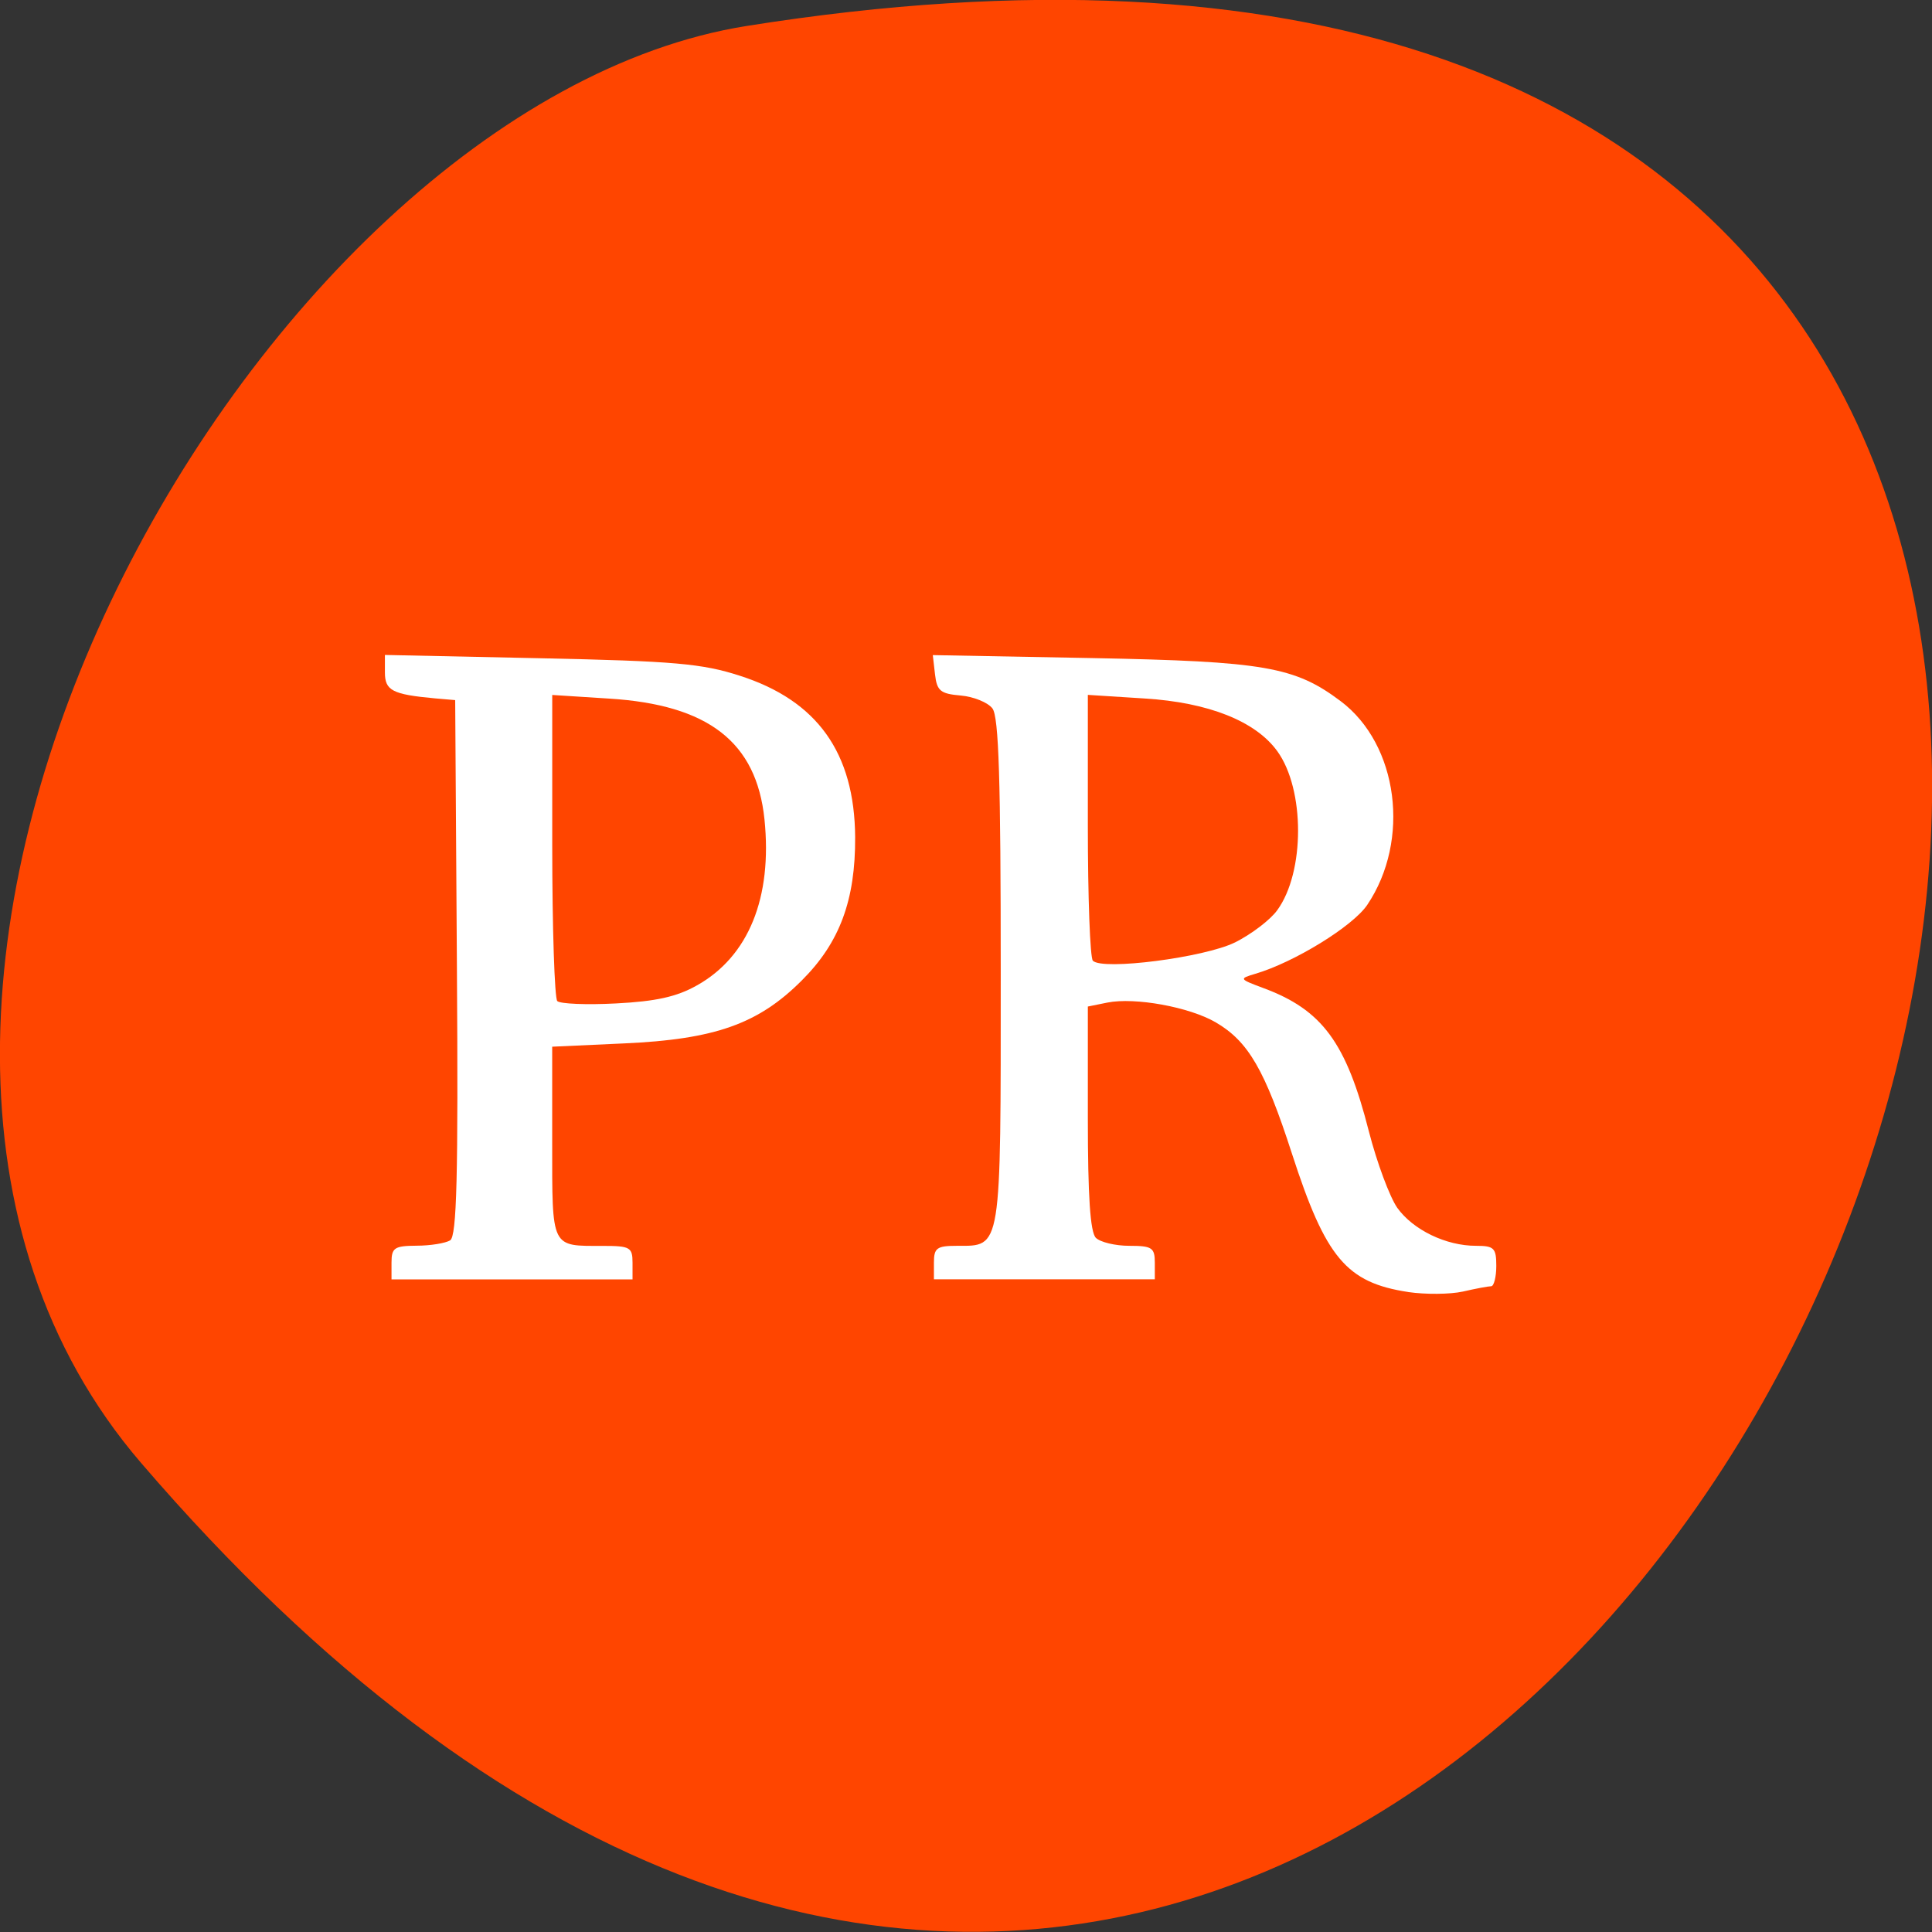 <svg xmlns="http://www.w3.org/2000/svg" viewBox="0 0 48 48"><rect x="0" y="0" width="48" height="48" fill="#333333" stroke="none"/><path d="m 3.5 36.34 c 36.27 42.25 71.14 -44.621 15.05 -35.695 c -12.301 1.957 -24.824 24.309 -15.05 35.695" fill="#ff4500"/><g fill="#fff"><path d="m 34.988 32.1 c -1.539 -0.234 -2.051 -0.848 -2.891 -3.441 c -0.672 -2.078 -1.082 -2.785 -1.891 -3.258 c -0.656 -0.383 -2.01 -0.629 -2.695 -0.492 l -0.484 0.098 v 2.773 c 0 1.934 0.059 2.832 0.199 2.973 c 0.109 0.109 0.484 0.199 0.832 0.199 c 0.563 0 0.633 0.047 0.633 0.418 v 0.414 h -5.488 v -0.414 c 0 -0.363 0.07 -0.418 0.57 -0.418 c 1.117 0 1.09 0.168 1.09 -6.801 c 0 -4.766 -0.047 -6.344 -0.207 -6.551 c -0.113 -0.148 -0.469 -0.293 -0.789 -0.32 c -0.504 -0.043 -0.59 -0.117 -0.637 -0.527 l -0.055 -0.477 l 3.965 0.074 c 4.273 0.082 5.03 0.215 6.168 1.07 c 1.434 1.078 1.742 3.457 0.66 5.063 c -0.359 0.531 -1.813 1.426 -2.781 1.711 c -0.406 0.121 -0.402 0.129 0.195 0.352 c 1.469 0.543 2.066 1.355 2.629 3.57 c 0.199 0.773 0.516 1.621 0.703 1.891 c 0.395 0.551 1.211 0.945 1.957 0.945 c 0.449 0 0.504 0.055 0.504 0.5 c 0 0.273 -0.059 0.5 -0.125 0.504 c -0.07 0 -0.387 0.059 -0.707 0.133 c -0.32 0.07 -0.93 0.074 -1.355 0.012 m -4.309 -8.684 c 0.406 -0.203 0.883 -0.563 1.055 -0.805 c 0.688 -0.945 0.688 -3 0 -3.949 c -0.539 -0.746 -1.711 -1.211 -3.293 -1.309 l -1.414 -0.09 v 3.238 c 0 1.785 0.055 3.297 0.125 3.367 c 0.242 0.246 2.762 -0.078 3.527 -0.453"/><path d="m 9.727 31.371 c 0 -0.371 0.07 -0.418 0.625 -0.422 c 0.344 0 0.719 -0.063 0.832 -0.133 c 0.164 -0.105 0.203 -1.574 0.168 -6.777 l -0.043 -6.645 l -0.5 -0.043 c -1.063 -0.098 -1.246 -0.195 -1.246 -0.645 v -0.434 l 3.867 0.082 c 3.32 0.07 4.02 0.133 4.949 0.434 c 1.926 0.617 2.852 1.914 2.867 4.01 c 0.008 1.563 -0.383 2.621 -1.324 3.559 c -1.078 1.082 -2.16 1.465 -4.414 1.566 l -1.789 0.082 v 2.375 c 0 2.66 -0.039 2.574 1.262 2.574 c 0.672 0 0.734 0.035 0.734 0.418 v 0.414 h -5.988 m 7.59 -7.305 c 1.281 -0.719 1.875 -2.18 1.676 -4.125 c -0.199 -1.922 -1.395 -2.848 -3.867 -3 l -1.406 -0.09 v 3.738 c 0 2.059 0.059 3.797 0.125 3.867 c 0.07 0.07 0.727 0.098 1.461 0.059 c 0.988 -0.051 1.508 -0.164 2.01 -0.449"/></g></svg>